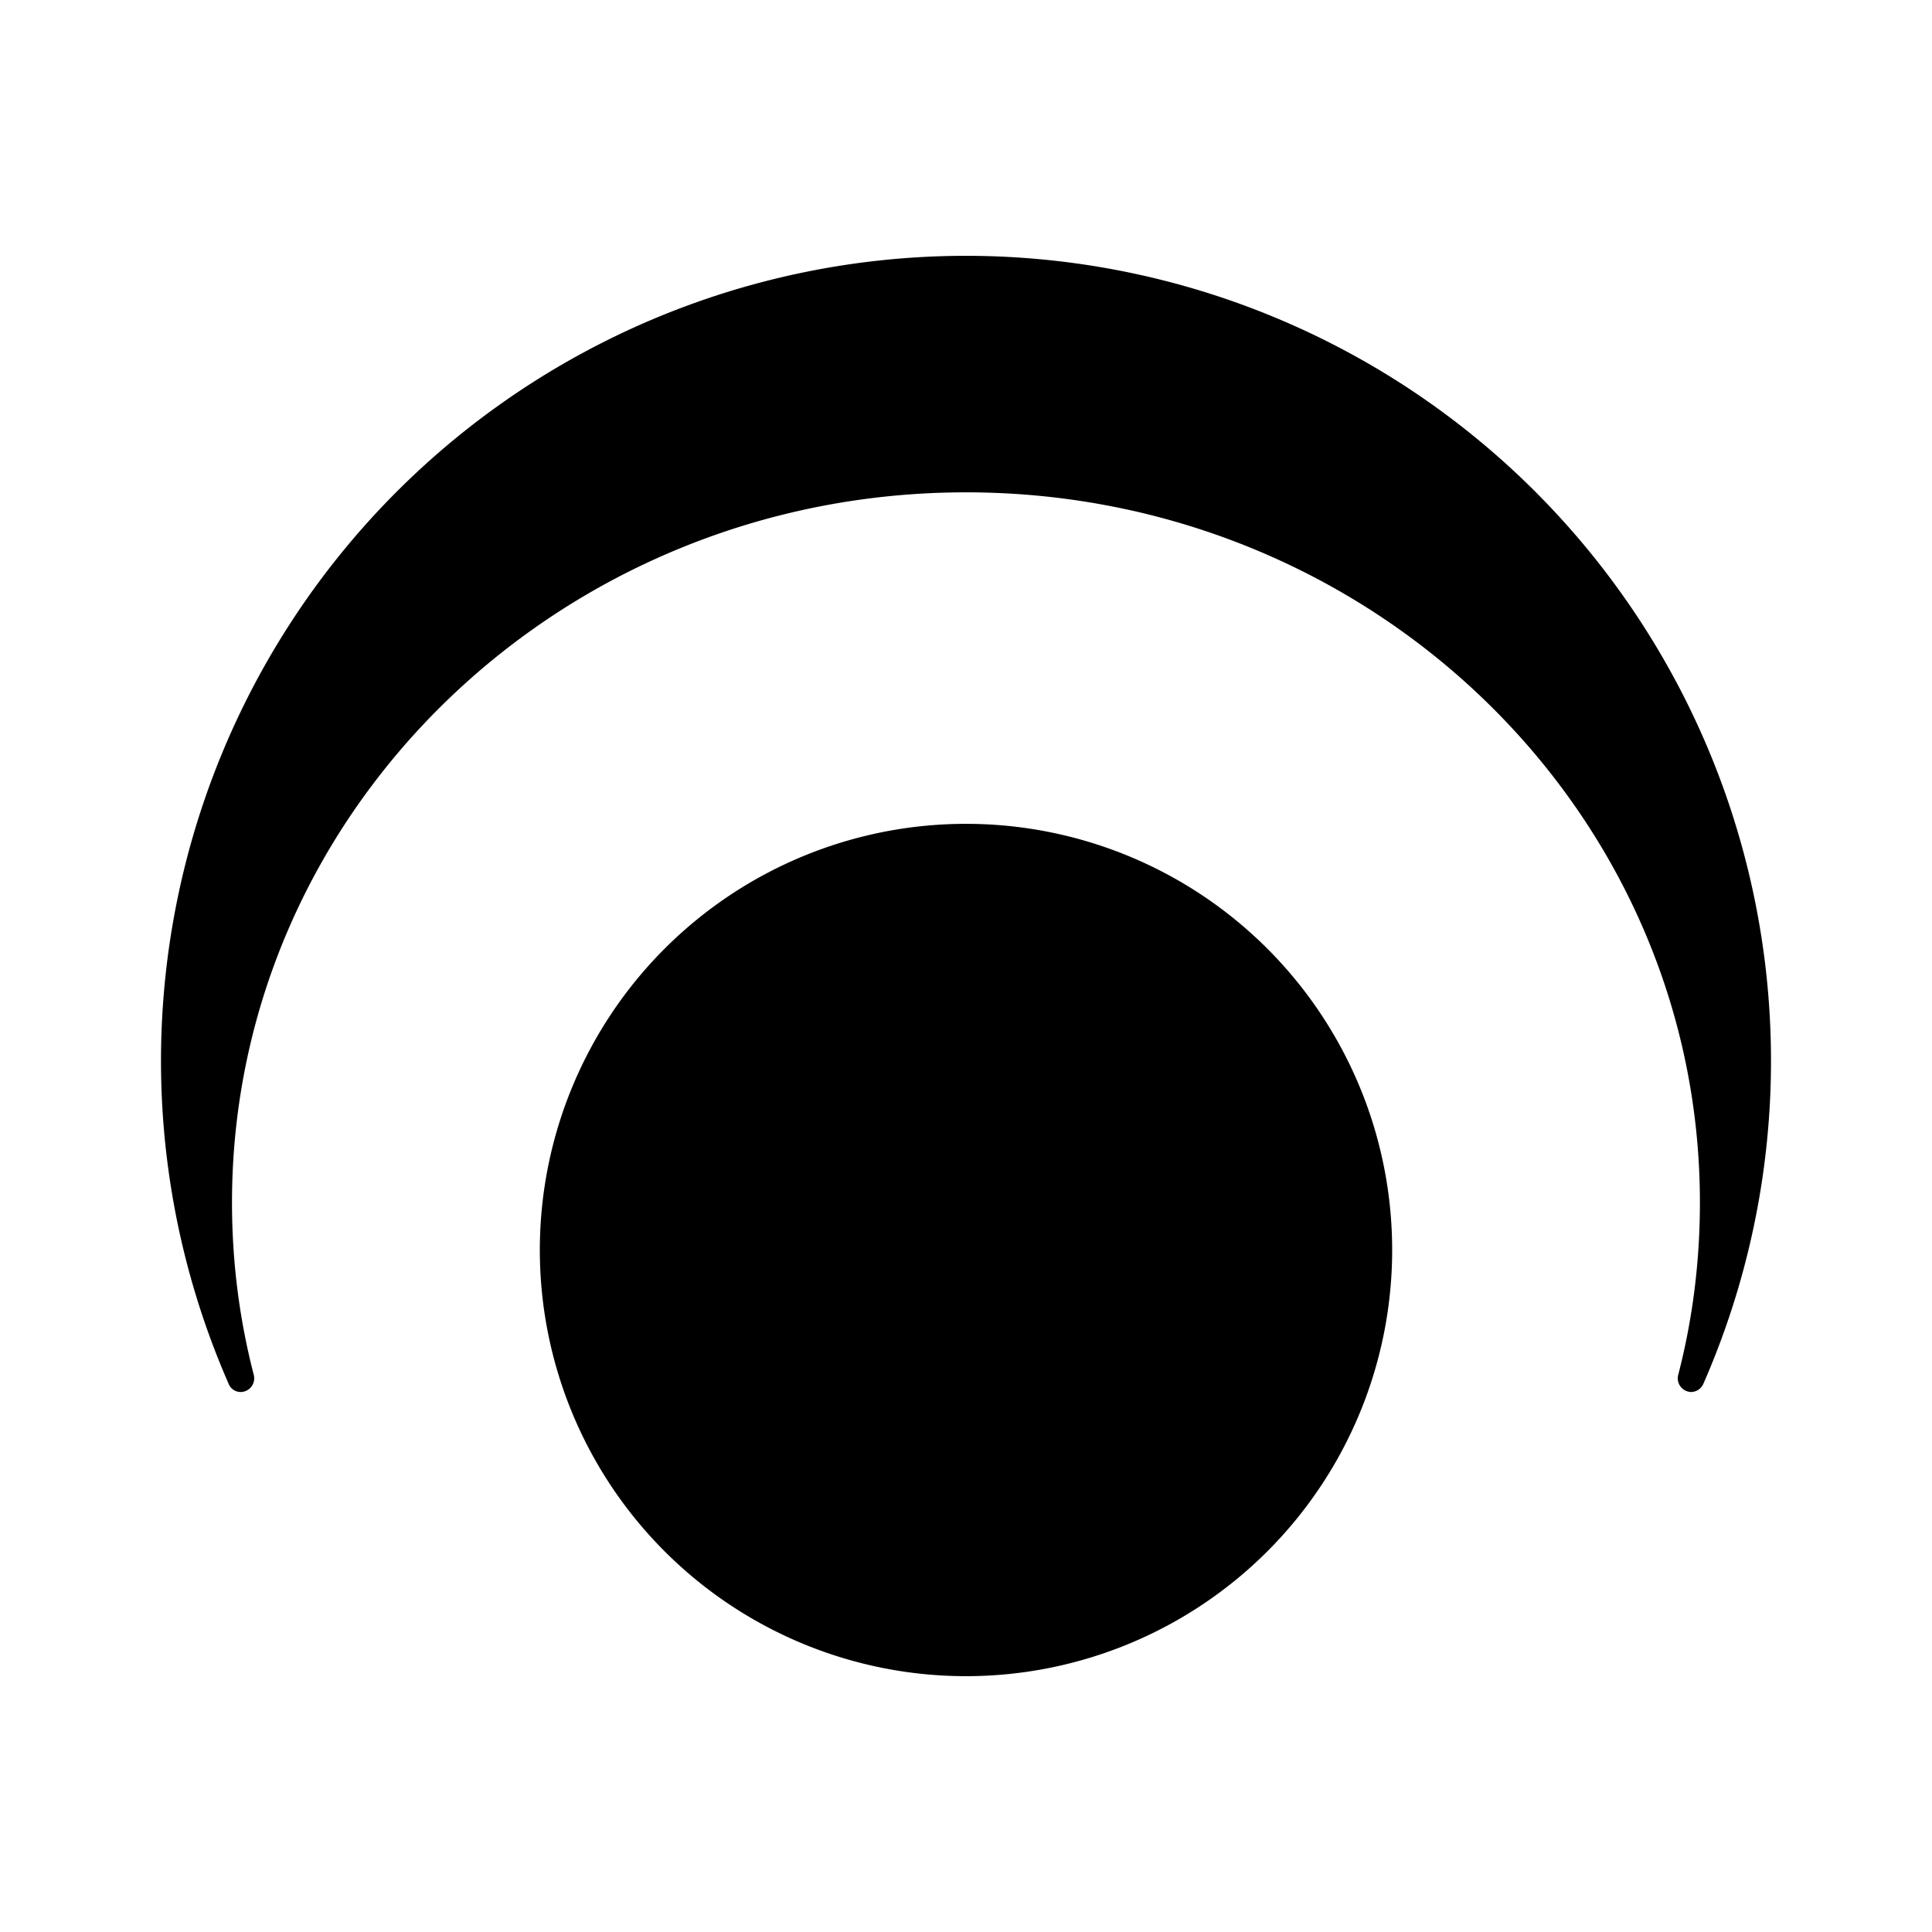 <svg xmlns="http://www.w3.org/2000/svg" xmlns:xlink="http://www.w3.org/1999/xlink" width="24" height="24" viewBox="0 0 24 24"><path fill="currentColor" d="M21.012 17.292a.17.17 0 0 1-.165-.211c.177-.683.27-1.4.27-2.142c0-4.87-4.082-8.823-9.117-8.823s-9.118 3.953-9.118 8.823c0 .742.094 1.46.271 2.142a.17.17 0 0 1-.165.211a.16.16 0 0 1-.147-.1a10 10 0 1 1 18.318 0a.17.17 0 0 1-.147.1M12 20.822a5.294 5.294 0 1 0 0-10.588a5.294 5.294 0 0 0 0 10.588"/></svg>